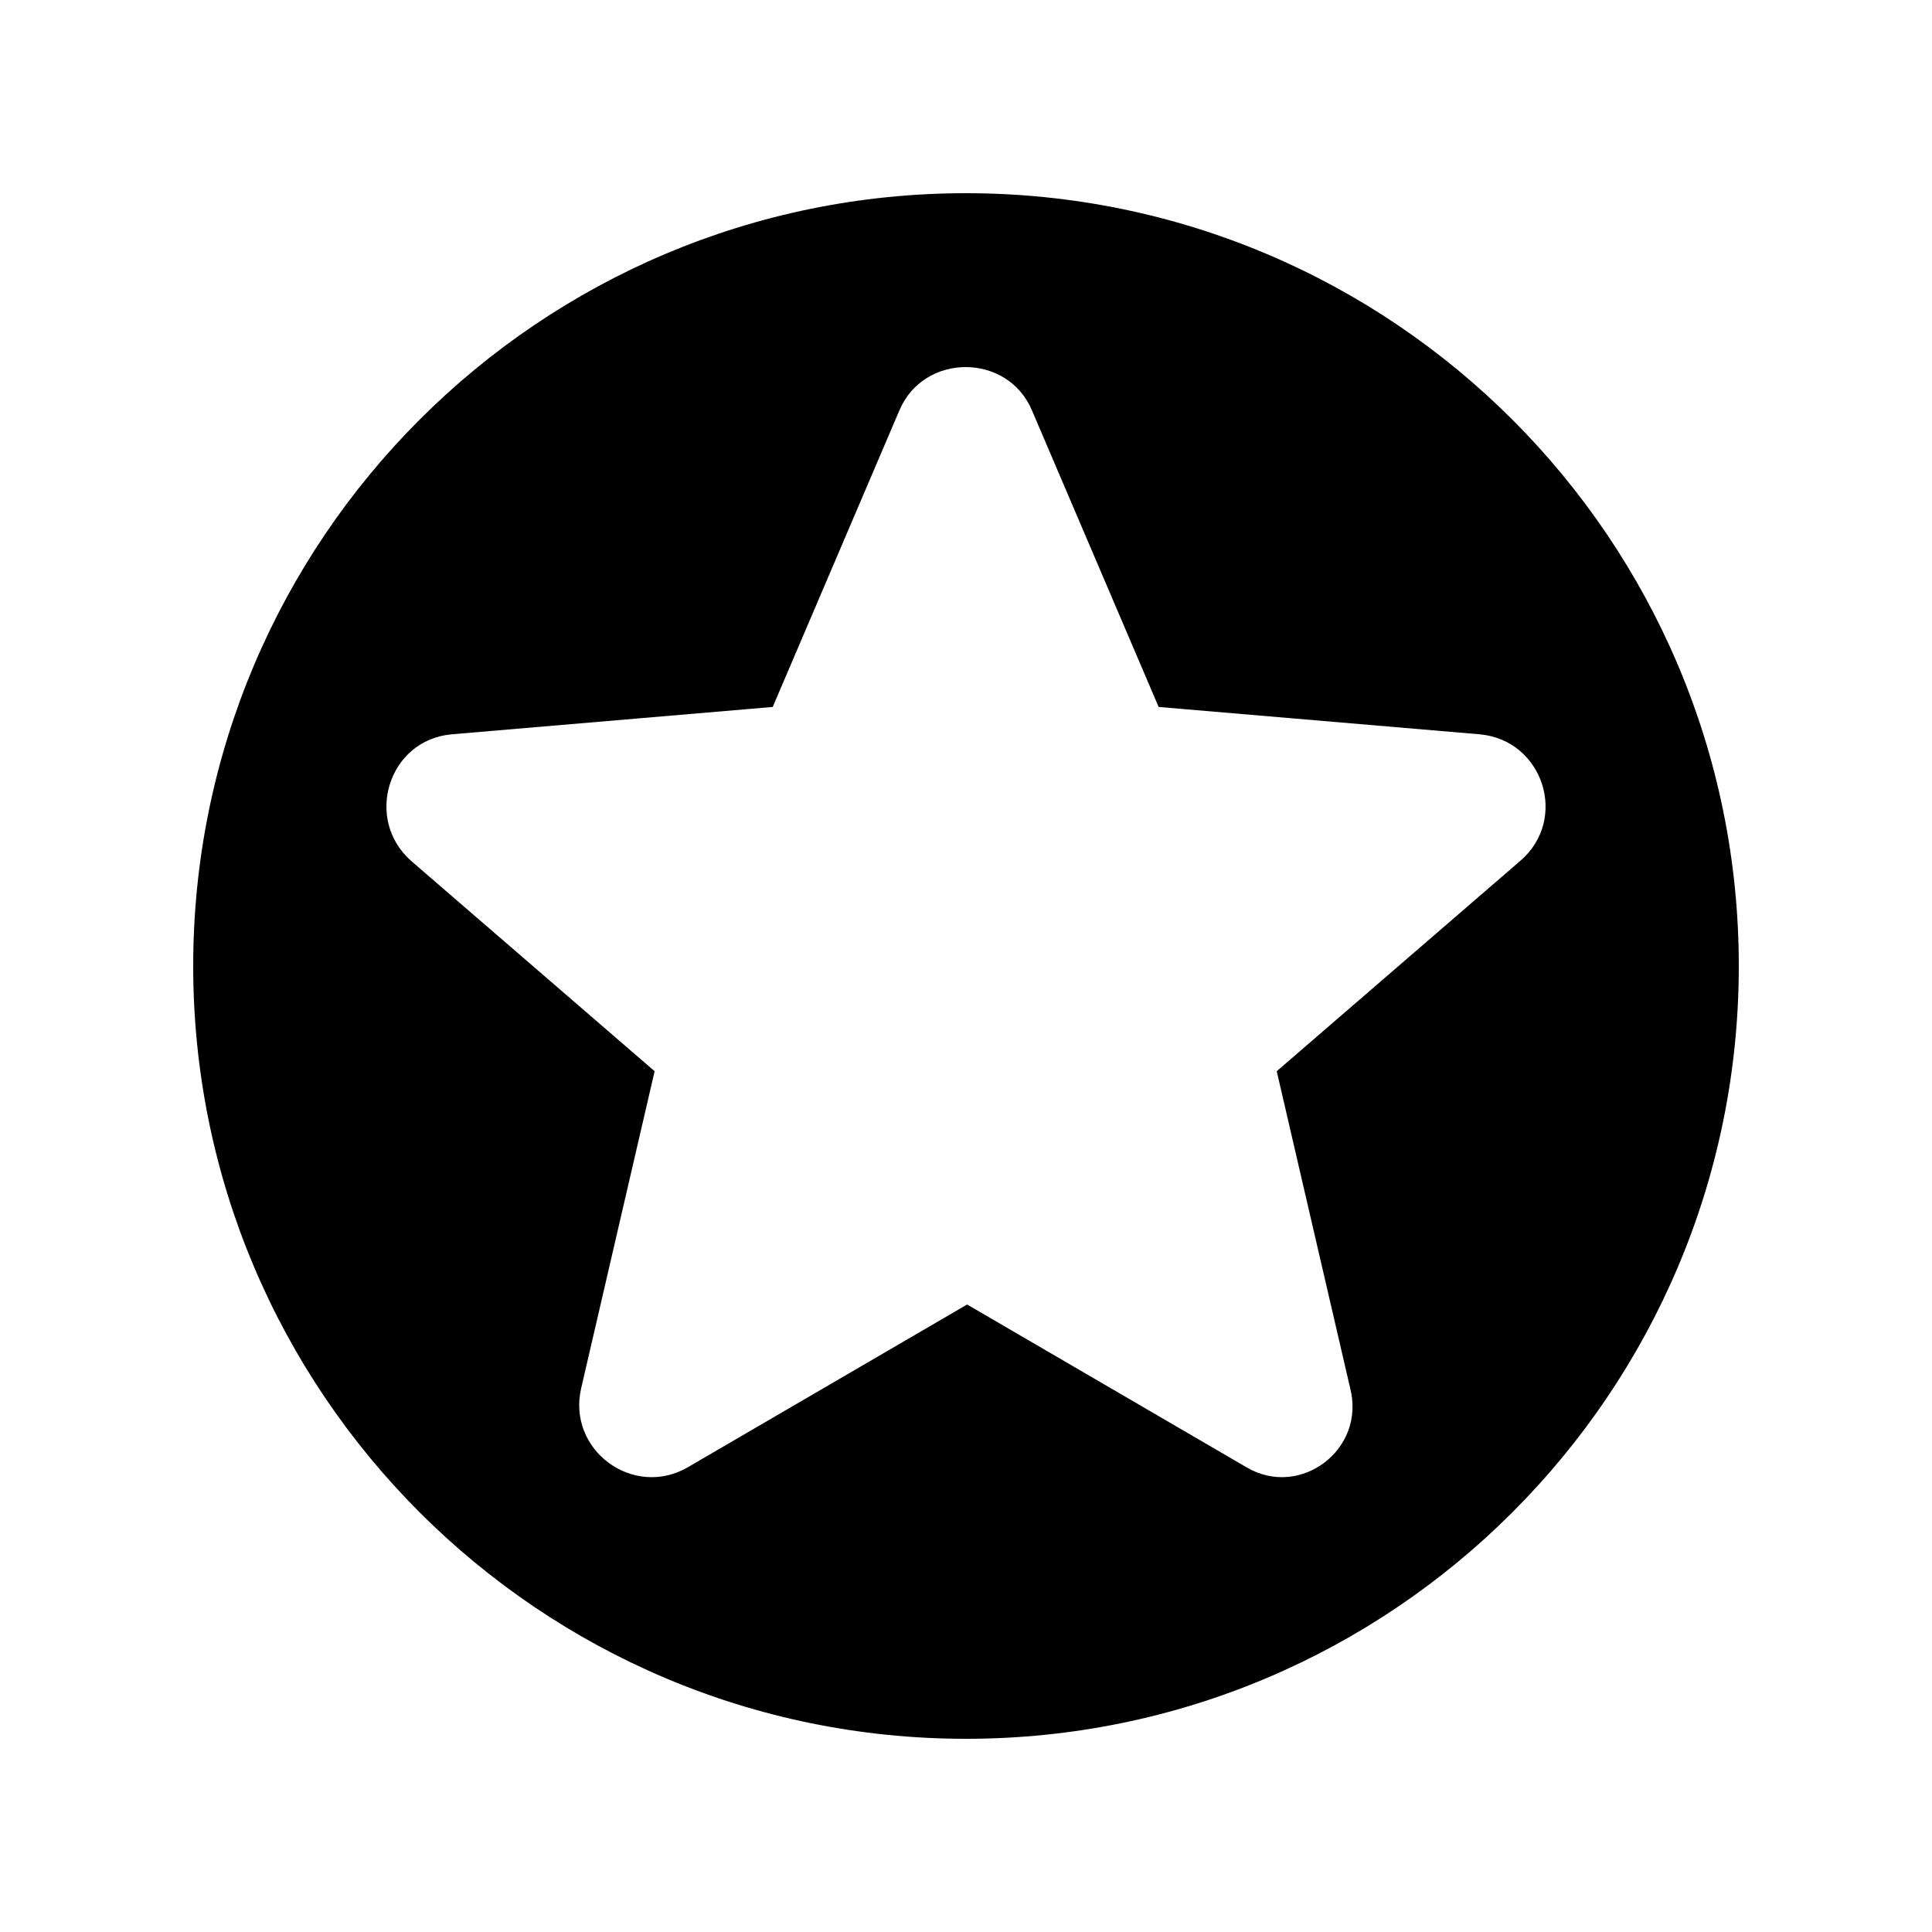 <svg width="24" height="24" viewBox="0 0 24 24" fill="none" xmlns="http://www.w3.org/2000/svg">
<path fill-rule="evenodd" clip-rule="evenodd" d="M2.4 12C2.4 6.701 6.701 2.4 12 2.4C17.299 2.4 21.6 6.701 21.6 12C21.6 17.299 17.299 21.6 12 21.6C6.701 21.6 2.4 17.299 2.4 12ZM15.484 18.227L12.014 16.205L8.544 18.227C7.864 18.62 7.041 18.012 7.22 17.243L8.132 13.307L5.109 10.696C4.519 10.177 4.823 9.193 5.61 9.122L9.599 8.782L11.173 5.097C11.477 4.381 12.515 4.381 12.819 5.097L14.393 8.782L18.382 9.122C19.169 9.193 19.491 10.177 18.883 10.696L15.86 13.307L16.772 17.243C16.969 18.012 16.146 18.62 15.484 18.227Z" fill="currentColor" />
</svg>
